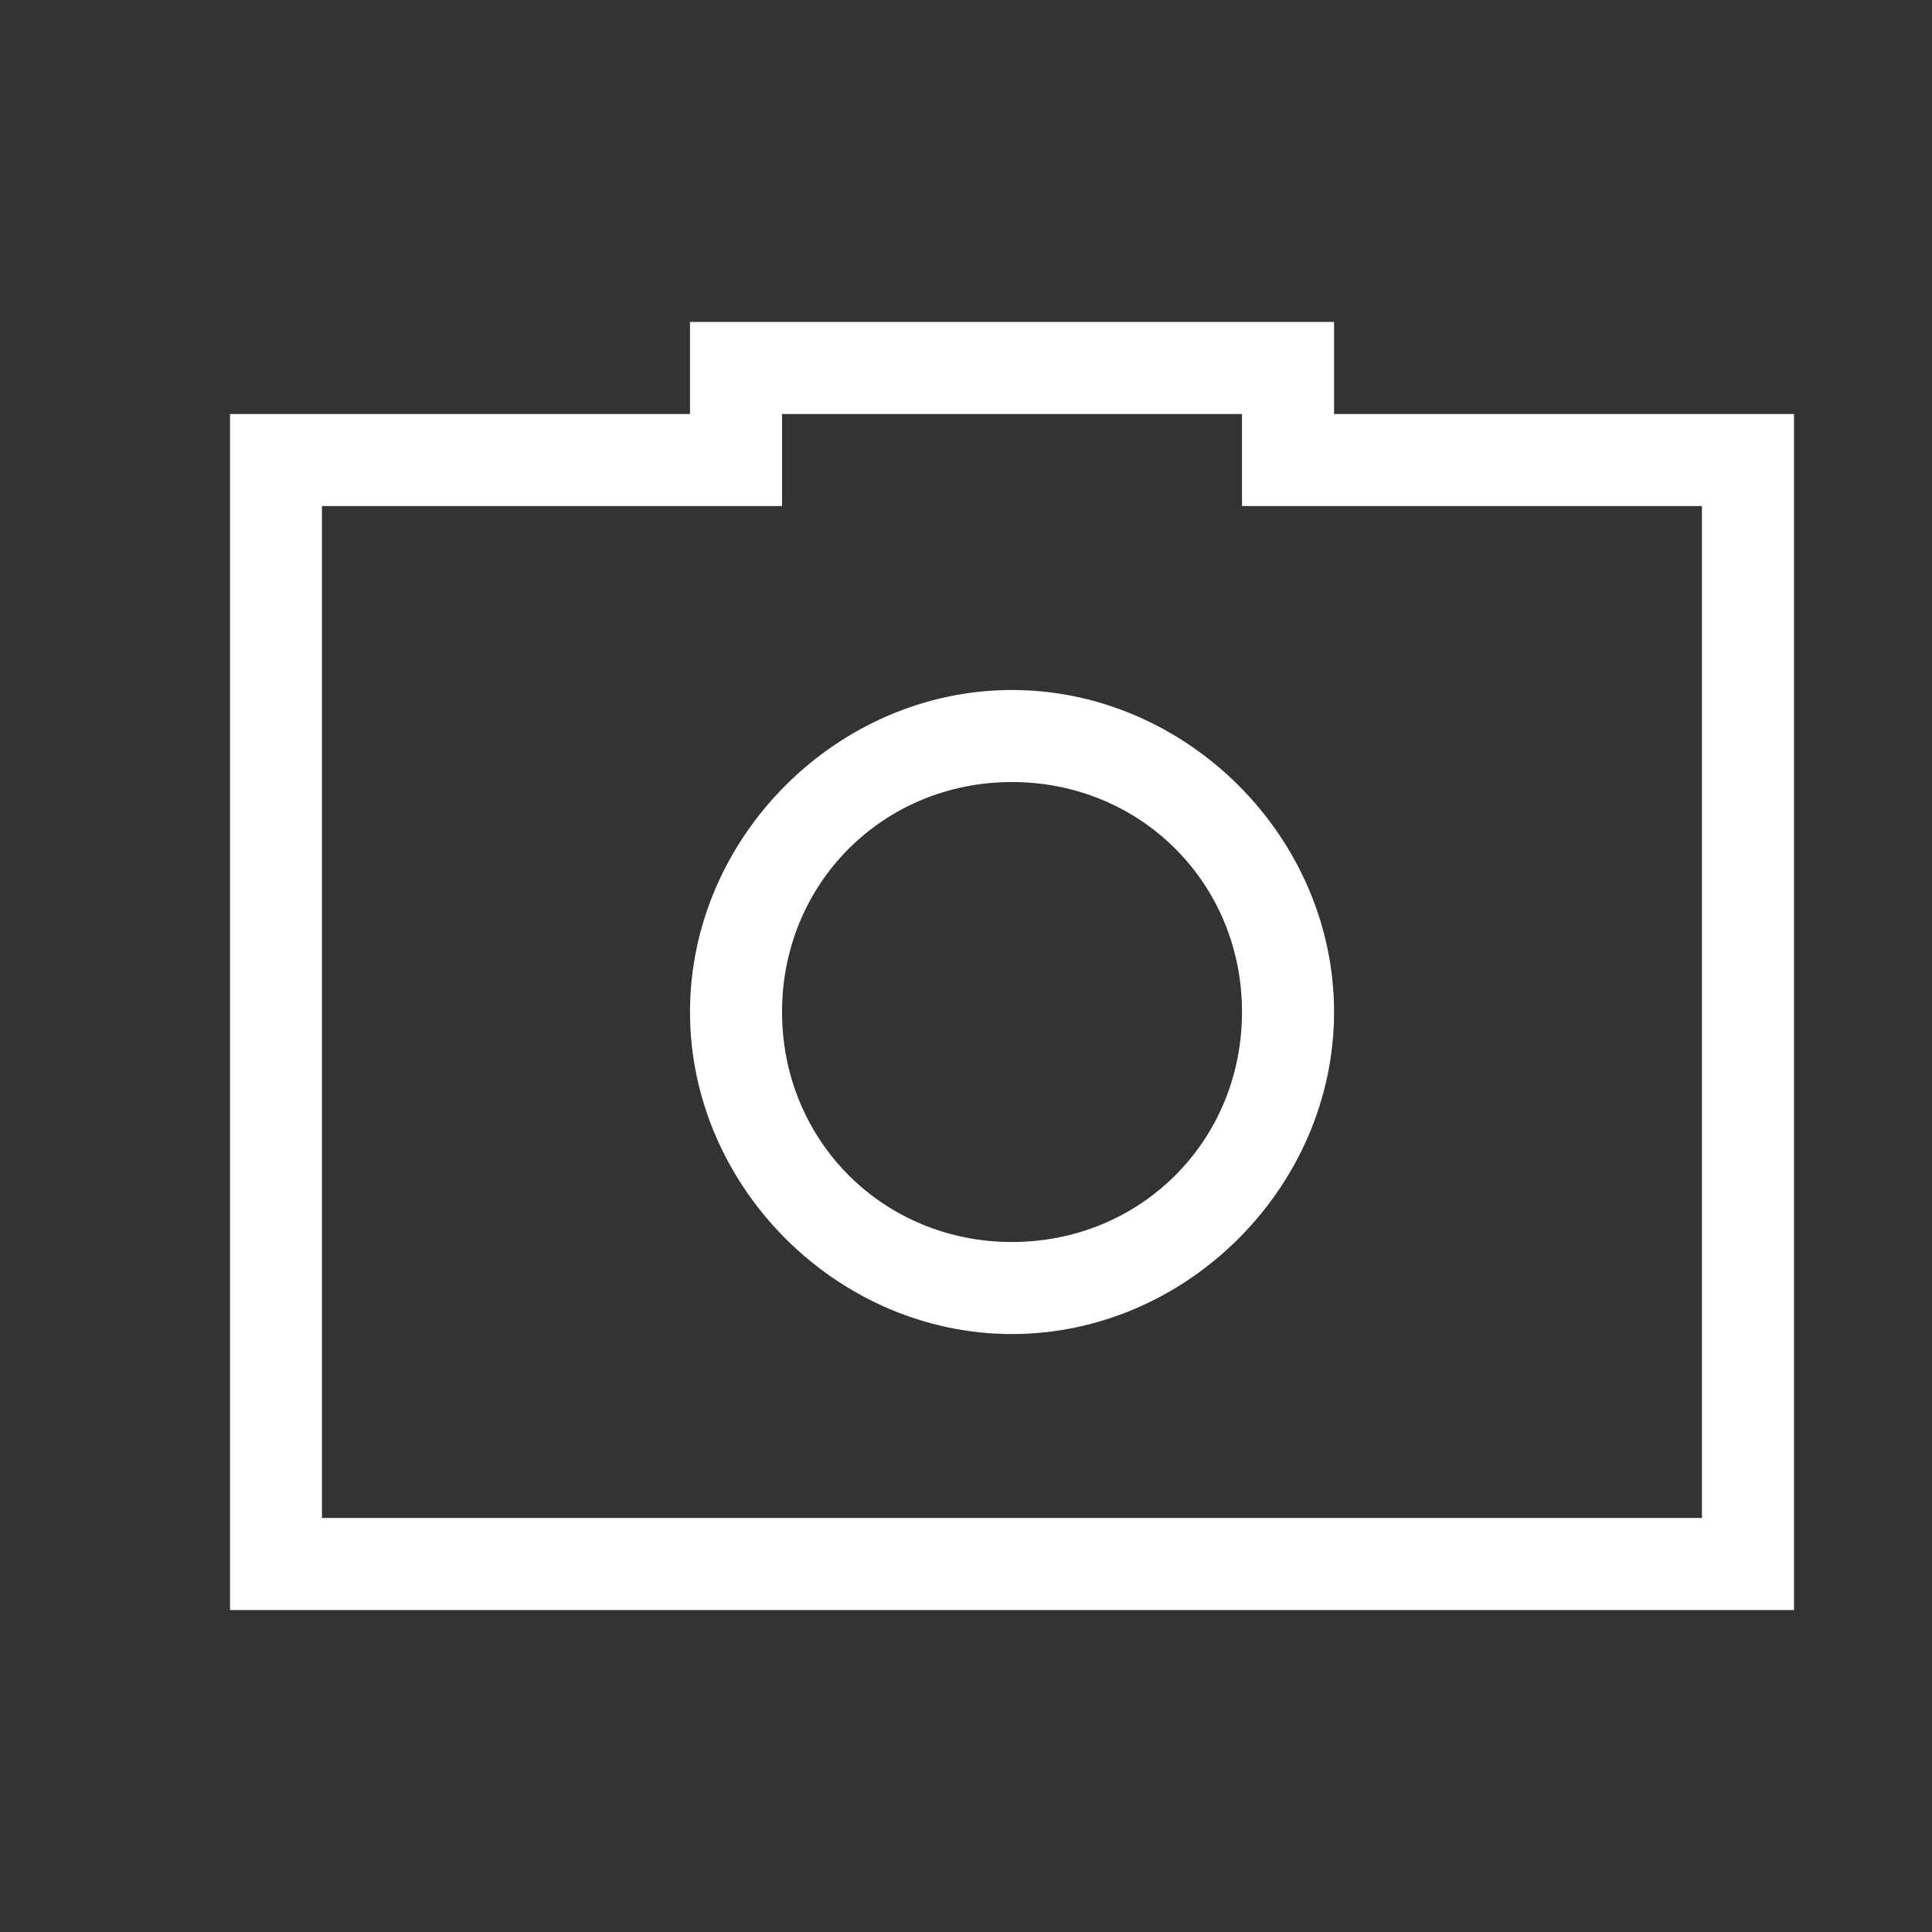 <?xml version="1.0" encoding="UTF-8"?>
<svg width="14px" height="14px" viewBox="0 0 14 14" version="1.1" xmlns="http://www.w3.org/2000/svg" xmlns:xlink="http://www.w3.org/1999/xlink">
    <rect x="0" y="0" width="14" height="14" fill="#333333" stroke="none"/>
    <title>相机_o</title>
    <g id="页面-1" stroke="none" stroke-width="1" fill="none" fill-rule="evenodd">
        <g id="相机_o" fill-rule="nonzero">
            <rect id="矩形" fill="#000000" opacity="0" x="0" y="0" width="14" height="14"></rect>
            <path d="M5.667,3 L5.667,3.667 L2.333,3.667 L2.333,11 L12.333,11 L12.333,3.667 L9,3.667 L9,3 L5.667,3 Z M5,3 L5,2.333 L9.667,2.333 L9.667,3 L13,3 L13,11.667 L1.667,11.667 L1.667,3 L5,3 Z M7.333,9.667 C6.067,9.667 5,8.6 5,7.333 C5,6.067 6.067,5 7.333,5 C8.6,5 9.667,6.067 9.667,7.333 C9.667,8.6 8.6,9.667 7.333,9.667 L7.333,9.667 Z M7.333,9 C8.267,9 9,8.267 9,7.333 C9,6.4 8.267,5.667 7.333,5.667 C6.4,5.667 5.667,6.4 5.667,7.333 C5.667,8.267 6.4,9 7.333,9 Z" id="形状" fill="#ffffff"></path>
        </g>
    </g>
</svg>
